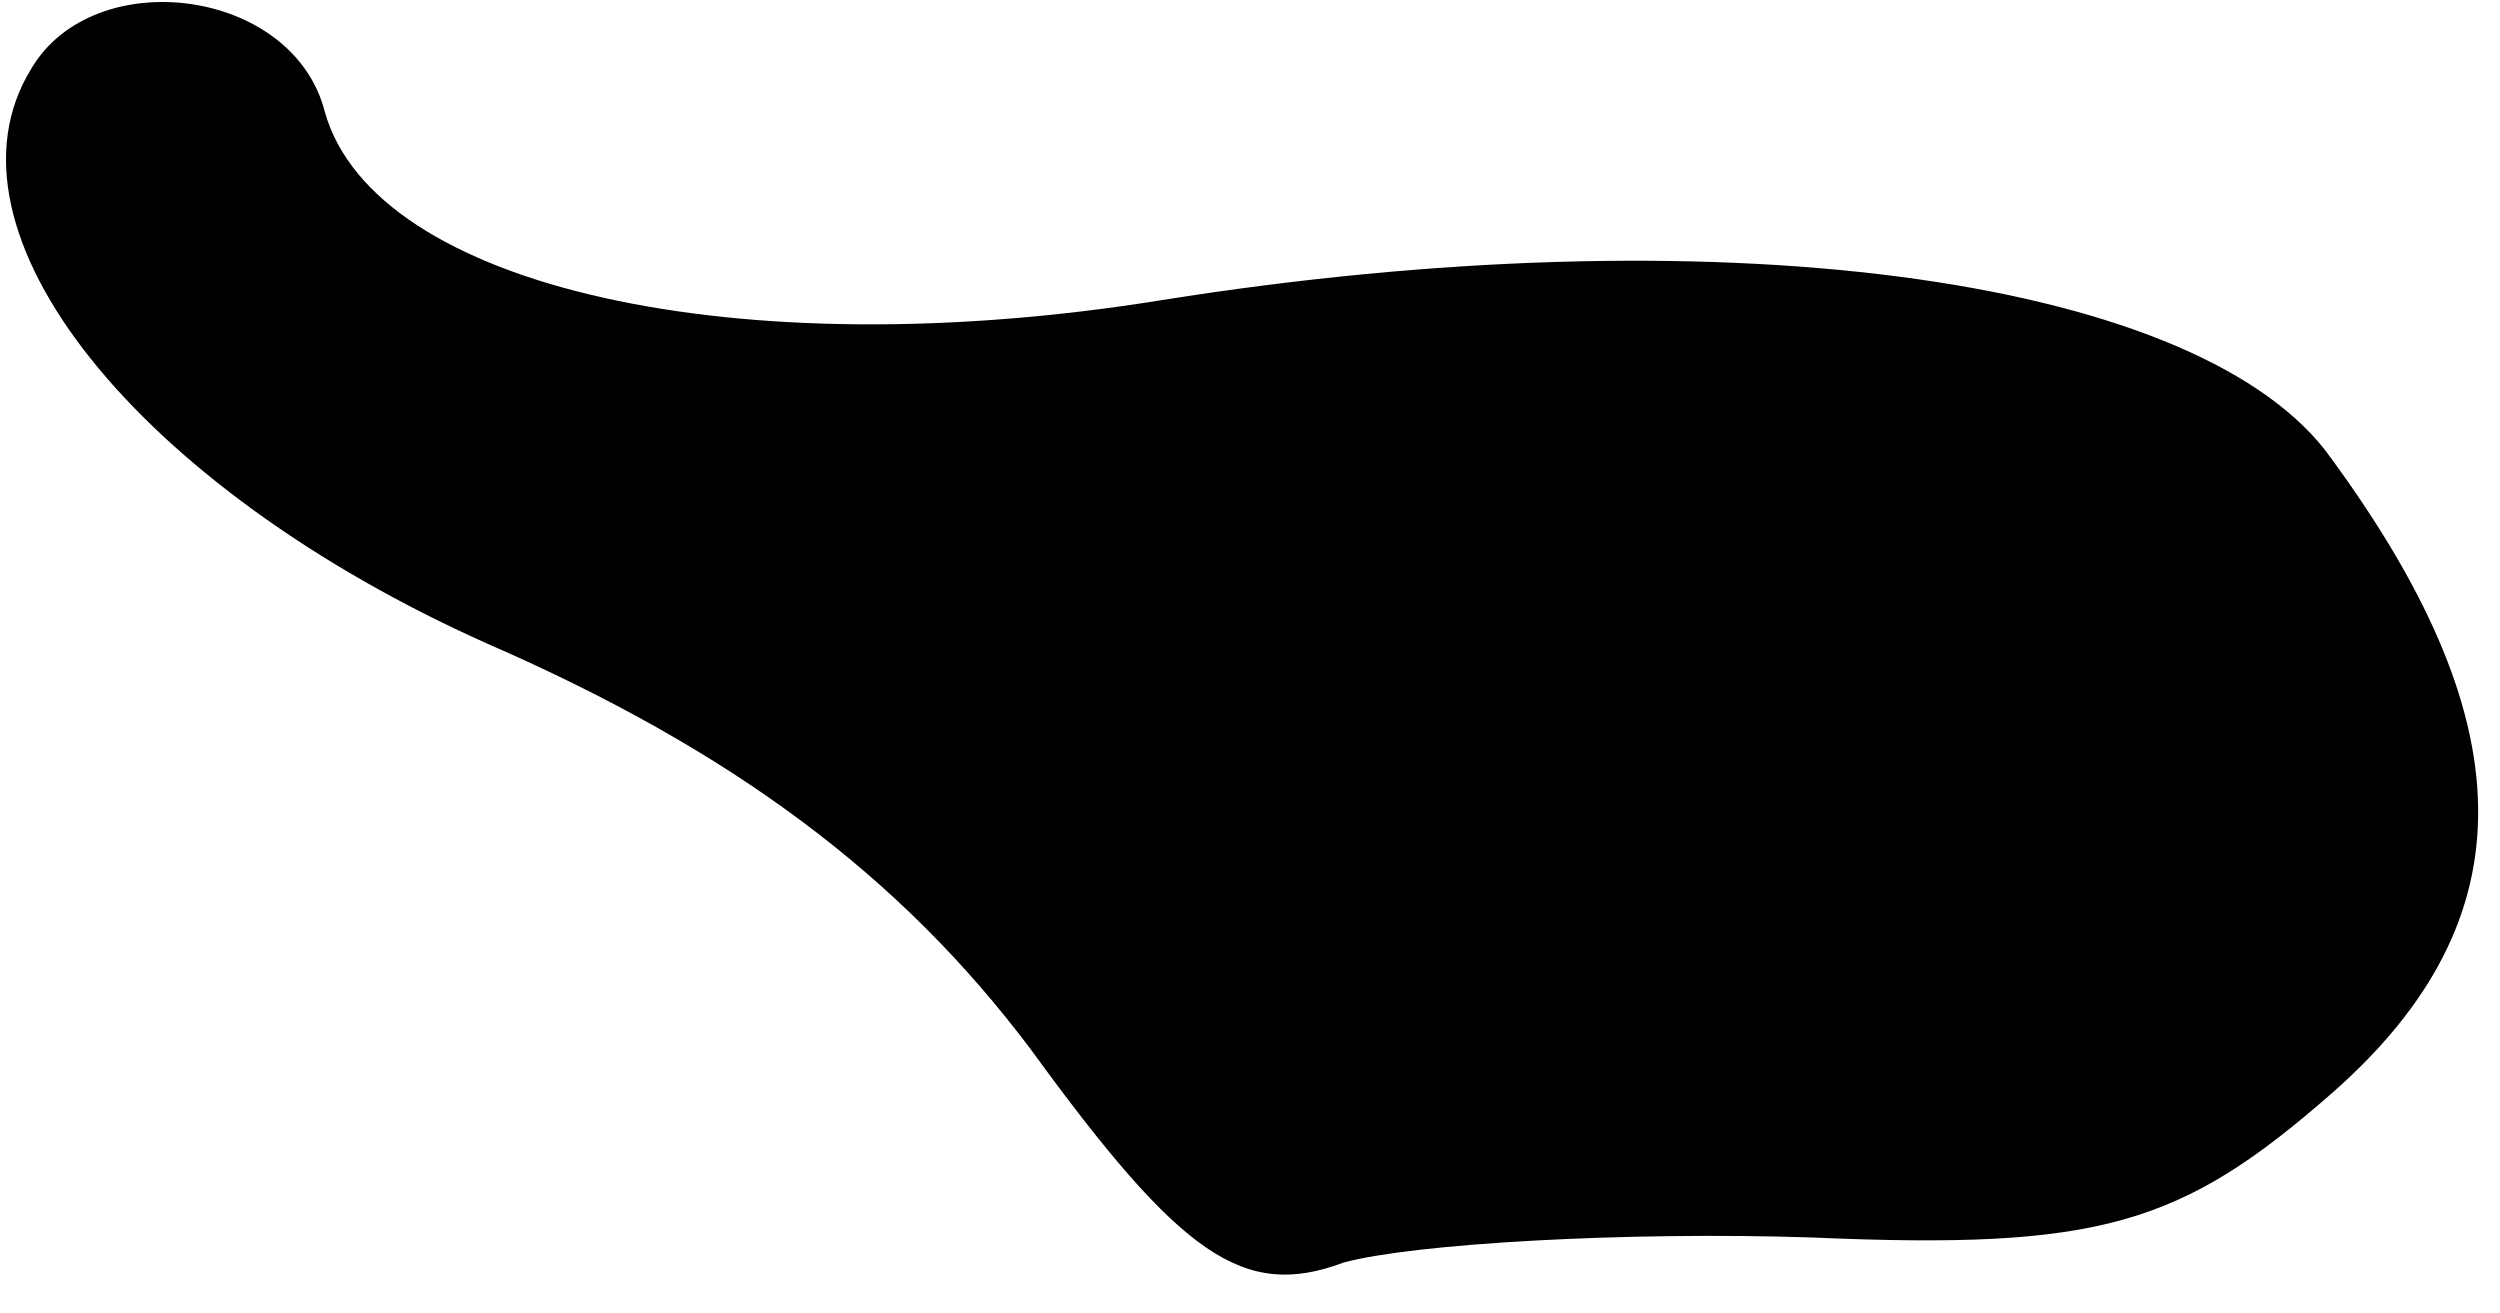 <?xml version="1.0" standalone="no"?>
<!DOCTYPE svg PUBLIC "-//W3C//DTD SVG 20010904//EN"
 "http://www.w3.org/TR/2001/REC-SVG-20010904/DTD/svg10.dtd">
<svg version="1.0" xmlns="http://www.w3.org/2000/svg"
 width="40pt" height="21pt" viewBox="0 0 40 21"
 preserveAspectRatio="xMidYMid meet">
<g transform="translate(0,21) scale(0.1,-0.1)"
fill="#000000" stroke="none">
<path fill="#000000" stroke="none" d="M5 199 c-16 -26 17 -67 73 -92 39 -17
66 -37 87 -65 24 -33 34 -40 50 -34 11 3 45 5 75 4 46 -2 59 2 83 23 32 28 31
60 -1 103 -22 28 -98 38 -186 24 -68 -11 -126 2 -134 30 -5 20 -37 24 -47 7z"/>
</g>
</svg>
